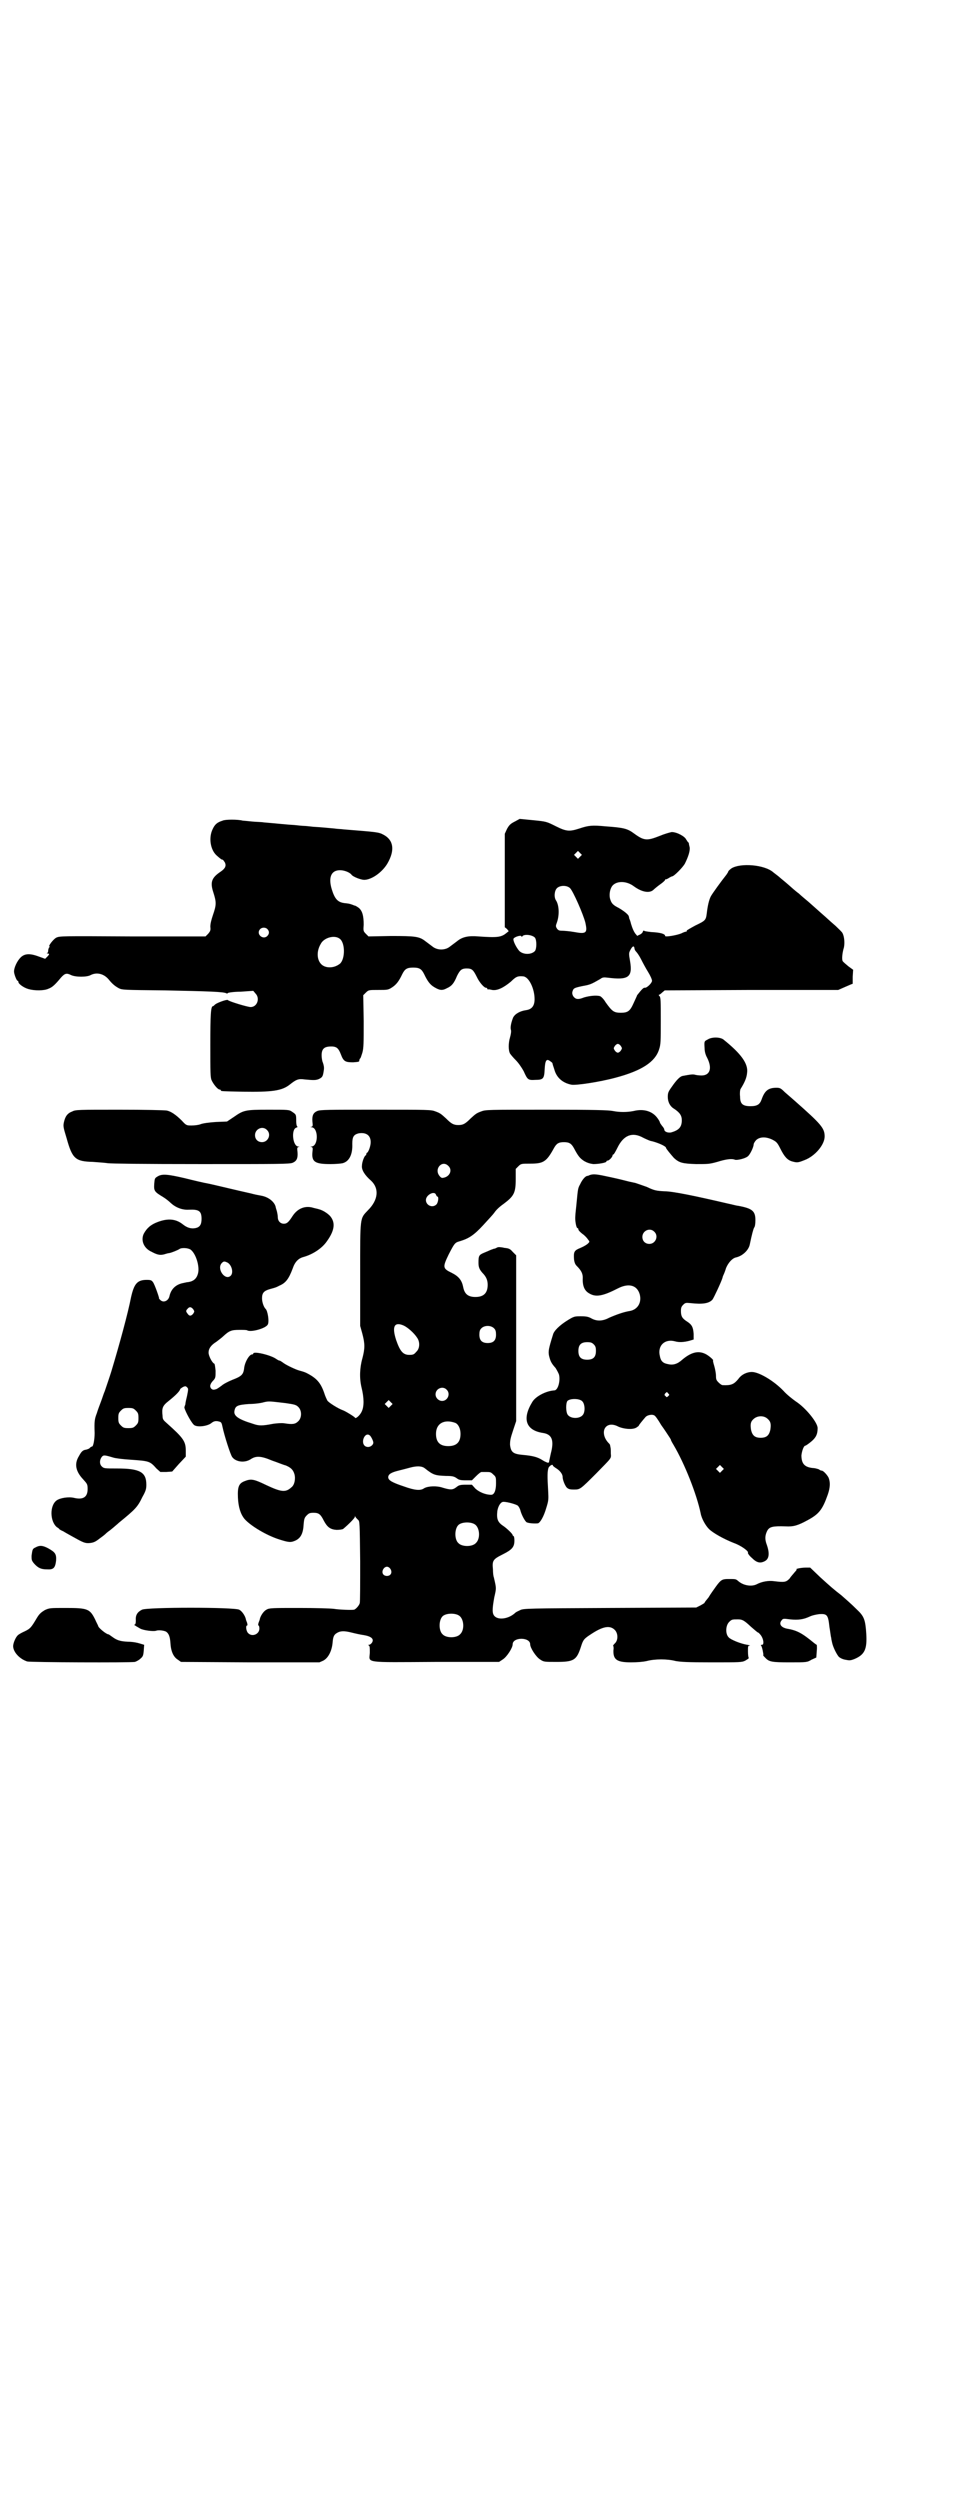 <?xml version="1.0" standalone="no"?>
<!DOCTYPE svg PUBLIC "-//W3C//DTD SVG 20010904//EN"
 "http://www.w3.org/TR/2001/REC-SVG-20010904/DTD/svg10.dtd">
<svg version="1.0" xmlns="http://www.w3.org/2000/svg"
 width="1100pt" height="2850pt" viewBox="0 0 1100 2850"
 preserveAspectRatio="xMidYMid meet">
<g transform="translate(0,2850) scale(0.5,-0.5)"
fill="#000000" stroke="none">
<path d="M508 3829 c-13 -4 -18 -9 -23 -20 -9 -19 -5 -46 9 -59 10 -9 12 -10
14 -10 1 0 3 -3 5 -6 4 -8 1 -14 -9 -21 -21 -14 -25 -24 -17 -48 7 -22 7 -28
-1 -51 -4 -12 -6 -20 -6 -27 1 -8 0 -10 -5 -16 l-6 -6 -167 0 c-163 1 -166 1
-174 -3 -7 -4 -19 -20 -15 -20 1 0 1 -1 -1 -2 -1 -2 -2 -5 -2 -7 0 -3 -1 -5
-2 -6 -2 0 -2 -1 1 -1 4 0 4 -2 -1 -7 l-5 -5 -14 5 c-21 8 -33 7 -42 -2 -8 -8
-15 -23 -15 -32 0 -6 6 -21 8 -21 1 0 2 -1 2 -3 0 -4 12 -13 23 -16 14 -4 36
-4 46 1 8 3 14 8 28 25 9 10 13 11 23 6 10 -5 37 -5 45 0 14 7 30 3 41 -10 8
-10 14 -15 23 -20 8 -4 11 -4 106 -5 96 -2 136 -3 140 -7 2 0 3 0 3 1 1 1 14
3 29 3 l29 2 5 -6 c11 -11 4 -31 -11 -31 -7 0 -50 13 -52 16 -2 2 -24 -6 -29
-10 -2 -2 -4 -4 -5 -4 -5 0 -6 -20 -6 -88 0 -63 0 -75 3 -81 4 -9 14 -21 18
-21 2 0 3 -1 3 -2 0 -2 2 -2 50 -3 67 -1 89 2 107 16 15 12 20 14 34 12 21 -2
26 -2 33 1 8 4 9 6 11 20 1 6 0 11 -2 17 -2 4 -3 12 -3 17 0 16 7 21 26 20 9
-1 13 -5 18 -18 6 -16 10 -18 28 -18 12 1 14 1 14 4 0 2 1 4 2 5 1 0 3 7 5 13
3 11 3 22 3 72 l-1 59 6 6 c6 6 7 6 28 6 21 0 23 0 32 6 9 6 15 13 23 30 6 12
11 15 25 15 14 0 19 -3 25 -15 8 -17 14 -24 22 -29 13 -8 19 -9 30 -3 11 5 16
11 23 28 7 14 11 17 22 17 12 0 15 -3 23 -19 6 -13 17 -25 21 -25 2 0 3 -1 3
-2 0 -1 1 -2 2 -2 0 1 5 0 9 -1 12 -2 26 5 43 19 12 12 16 13 28 12 13 -1 26
-28 26 -52 0 -15 -6 -23 -19 -25 -15 -2 -26 -9 -30 -17 -4 -10 -7 -22 -5 -28
1 -3 0 -10 -2 -17 -4 -13 -4 -30 0 -37 2 -3 7 -9 13 -15 6 -6 13 -16 18 -25 9
-20 10 -21 27 -20 18 0 20 3 21 24 1 20 4 25 12 19 3 -2 6 -4 6 -6 0 -1 2 -7
4 -13 5 -19 19 -31 39 -35 10 -2 64 6 101 16 60 16 90 36 99 64 4 12 4 18 4
66 0 45 0 53 -3 56 -2 2 -2 3 -1 3 1 0 4 2 7 5 l6 5 198 1 198 0 16 7 c9 4 16
7 17 7 0 0 0 8 0 16 l1 16 -11 8 c-6 5 -12 10 -13 12 -2 4 -1 18 3 31 2 10 1
24 -3 32 -1 3 -9 10 -16 17 -8 7 -15 13 -17 15 -2 2 -10 9 -18 16 -8 7 -20 18
-27 24 -7 6 -17 14 -22 19 -6 4 -17 14 -25 21 -8 7 -17 14 -19 16 -2 2 -9 7
-14 11 -20 18 -76 22 -96 9 -4 -3 -7 -6 -7 -7 0 -1 -2 -4 -4 -7 -12 -15 -33
-44 -36 -50 -4 -8 -7 -21 -9 -38 -2 -16 -3 -17 -26 -28 -11 -6 -20 -11 -20
-12 1 -1 0 -2 -1 -2 -2 0 -7 -2 -11 -4 -9 -4 -37 -9 -37 -6 0 5 -11 8 -32 9
-8 1 -16 2 -16 3 -1 1 -2 0 -3 -2 0 -2 -3 -5 -7 -7 -3 -1 -6 -3 -6 -3 1 -1 0
1 -2 3 -5 5 -9 15 -12 25 -1 5 -3 10 -4 12 0 2 -1 4 -1 5 -1 4 -11 12 -23 19
-14 7 -17 11 -20 22 -2 9 0 22 6 29 10 11 32 11 49 -2 18 -13 35 -16 44 -8 2
2 9 8 16 13 6 4 11 9 11 10 0 2 1 2 1 1 1 0 4 1 7 3 3 2 7 4 8 4 4 0 24 20 29
29 8 16 12 29 11 37 -1 4 -2 8 -2 10 -1 1 -1 2 -2 2 0 0 -2 3 -4 6 -3 7 -21
17 -33 17 -5 -1 -16 -4 -28 -9 -28 -11 -35 -11 -57 5 -16 12 -24 14 -66 17
-31 3 -39 2 -60 -5 -22 -7 -29 -7 -53 5 -22 11 -22 11 -52 14 l-31 3 -11 -6
c-10 -5 -13 -8 -18 -17 l-5 -11 0 -106 0 -107 5 -4 4 -5 -5 -4 c-12 -10 -21
-11 -64 -8 -23 2 -37 -1 -49 -11 -4 -3 -12 -9 -16 -12 -11 -9 -29 -9 -40 0 -4
3 -12 9 -16 12 -14 11 -23 12 -79 12 l-51 -1 -6 6 c-6 6 -6 7 -5 21 0 20 -3
31 -11 38 -4 3 -8 5 -8 5 -1 0 -4 1 -6 2 -8 3 -10 3 -19 4 -15 2 -22 9 -29 32
-8 27 -1 43 19 43 10 0 22 -5 26 -10 3 -5 22 -12 29 -12 17 0 41 17 53 37 18
31 14 54 -9 66 -11 6 -16 6 -90 12 -7 1 -16 1 -21 2 -12 1 -30 3 -49 4 -9 1
-18 2 -21 2 -3 0 -13 1 -22 2 -19 1 -34 3 -70 6 -5 1 -17 1 -27 2 -10 1 -19 2
-21 2 -11 3 -40 3 -46 0z m816 -82 l-5 -5 -4 4 -5 5 4 4 5 5 4 -4 5 -5 -4 -4z
m-23 -72 c7 -7 30 -59 35 -79 5 -23 2 -26 -25 -21 -11 2 -24 3 -28 3 -7 0 -9
1 -12 5 -3 5 -3 6 0 14 6 17 5 39 -2 50 -5 7 -4 22 2 28 7 7 23 7 30 0z m-691
-93 c5 -5 5 -11 0 -16 -10 -10 -27 5 -16 16 4 4 12 4 16 0z m611 -20 c4 -6 4
-24 0 -30 -8 -9 -27 -9 -36 0 -7 8 -15 24 -13 28 2 4 18 9 18 5 0 -1 0 -1 2 0
3 6 23 4 29 -3z m-446 -2 c13 -9 13 -46 1 -57 -10 -8 -24 -11 -36 -6 -16 7
-20 31 -8 51 7 14 31 21 43 12z m677 -30 c2 -2 7 -9 11 -17 4 -8 11 -21 16
-29 5 -8 9 -17 9 -20 0 -5 -11 -16 -16 -16 -3 1 -7 -3 -18 -17 0 -1 -4 -9 -8
-18 -8 -18 -13 -22 -29 -22 -16 0 -20 3 -35 24 -4 7 -10 13 -13 14 -8 2 -22 1
-36 -3 -10 -4 -14 -4 -18 -3 -7 3 -11 11 -8 18 2 6 4 7 23 11 17 3 19 4 40 16
5 4 8 4 17 3 47 -6 57 1 51 37 -3 17 -3 19 0 25 5 10 9 12 10 5 0 -3 2 -6 4
-8z m-35 -215 c3 -5 3 -5 0 -10 -2 -3 -5 -5 -7 -5 -2 0 -5 2 -7 5 -3 5 -3 5 0
10 2 3 5 5 7 5 2 0 5 -2 7 -5z"/>
<path d="M1615 3330 c-8 -4 -8 -4 -7 -20 0 -7 2 -15 6 -22 12 -24 6 -40 -13
-40 -6 0 -13 1 -16 2 -5 1 -11 0 -27 -3 -6 -1 -14 -9 -25 -25 -8 -11 -9 -14
-9 -23 0 -11 5 -21 13 -26 14 -9 19 -16 19 -27 0 -16 -7 -23 -25 -28 -8 -1
-15 2 -15 7 0 1 -2 5 -5 8 -3 4 -5 7 -5 8 0 1 -2 5 -5 9 -11 16 -31 23 -55 17
-15 -3 -32 -3 -47 0 -10 2 -41 3 -151 3 -135 0 -140 0 -150 -4 -11 -4 -13 -6
-24 -16 -12 -12 -17 -15 -28 -15 -11 0 -16 3 -28 15 -11 10 -13 12 -24 16 -10
4 -15 4 -136 4 -109 0 -127 0 -134 -3 -9 -4 -12 -10 -11 -24 1 -9 1 -11 -2
-12 -3 0 -3 -1 0 -1 16 -1 16 -43 0 -44 -3 0 -3 -1 0 -1 3 -1 3 -3 2 -12 -2
-22 6 -27 41 -27 11 0 24 1 28 2 15 4 23 20 22 44 0 16 3 21 14 24 17 3 28 -4
28 -20 0 -9 -5 -22 -8 -24 -1 0 -2 -2 -2 -3 0 -2 -1 -3 -1 -3 -3 0 -9 -15 -9
-24 -1 -9 6 -21 21 -34 19 -18 16 -44 -7 -67 -19 -20 -18 -13 -18 -147 l0
-117 5 -18 c6 -23 6 -33 0 -56 -6 -21 -7 -45 -2 -66 6 -24 6 -43 1 -54 -4 -10
-15 -19 -16 -15 -1 2 -22 15 -28 17 -9 3 -32 17 -35 22 -1 2 -5 10 -7 17 -8
23 -17 34 -41 46 -4 2 -11 4 -15 5 -8 2 -32 13 -39 19 -3 2 -6 4 -7 4 -2 0 -5
2 -8 4 -13 9 -52 18 -52 12 0 -1 -1 -2 -3 -2 -6 0 -17 -18 -18 -33 -2 -13 -6
-17 -27 -25 -10 -4 -21 -10 -24 -13 -3 -2 -8 -6 -12 -8 -7 -2 -8 -2 -12 1 -4
5 -3 11 6 20 4 5 4 7 4 21 -1 10 -2 16 -3 16 -5 2 -13 18 -13 25 0 9 5 17 18
25 5 4 12 9 15 12 14 13 19 15 37 15 9 0 17 0 18 -1 8 -5 42 4 47 13 4 6 0 32
-5 36 -4 4 -8 15 -8 24 0 12 4 17 18 21 15 4 14 4 22 8 14 6 21 15 30 39 5 15
13 23 24 26 22 6 43 20 54 36 18 25 20 43 7 58 -7 7 -17 13 -25 15 -3 1 -8 2
-12 3 -18 6 -36 0 -48 -18 -9 -14 -13 -18 -20 -18 -8 0 -14 6 -14 15 0 3 -1 9
-2 13 -1 4 -3 9 -3 11 -3 11 -16 22 -33 25 -6 1 -16 3 -23 5 -36 8 -64 15 -95
22 -12 2 -37 8 -57 13 -39 9 -51 10 -61 4 -7 -4 -7 -5 -8 -17 -1 -16 0 -18 20
-30 5 -3 13 -9 18 -14 11 -10 26 -16 41 -15 23 1 29 -3 29 -21 0 -13 -4 -19
-14 -21 -10 -2 -19 1 -28 8 -16 13 -34 15 -58 6 -16 -6 -25 -14 -32 -27 -7
-15 0 -33 18 -41 13 -7 19 -8 28 -6 4 1 9 3 12 3 6 1 20 7 23 9 5 4 20 3 26
-1 12 -9 21 -38 17 -54 -3 -12 -10 -18 -22 -20 -2 0 -7 -1 -11 -2 -17 -3 -28
-13 -32 -29 -2 -12 -14 -17 -21 -10 -2 2 -4 4 -3 4 1 0 -10 32 -14 37 -3 4 -5
5 -14 5 -22 0 -29 -9 -36 -40 -7 -36 -26 -106 -45 -169 -4 -13 -11 -33 -15
-45 -2 -4 -5 -14 -8 -22 -3 -8 -8 -21 -10 -28 -5 -13 -6 -18 -5 -45 0 -15 -3
-31 -6 -31 -1 0 -3 -1 -5 -3 -1 -2 -5 -3 -8 -4 -8 -1 -11 -4 -17 -15 -11 -18
-7 -35 10 -53 9 -10 10 -11 10 -22 0 -18 -10 -25 -31 -20 -12 3 -32 0 -40 -6
-16 -12 -15 -48 1 -61 2 -1 5 -3 6 -5 2 -1 5 -3 8 -4 3 -2 12 -7 21 -12 25
-14 29 -16 40 -15 9 1 13 3 22 10 7 5 12 9 13 10 1 1 5 5 11 9 5 4 11 9 12 10
1 1 5 4 8 7 38 31 43 36 54 59 8 14 9 19 9 28 0 29 -15 37 -67 37 -29 0 -30 0
-35 5 -5 5 -5 14 0 21 4 5 6 5 26 -1 6 -2 24 -4 40 -5 42 -3 44 -3 59 -20 l9
-8 13 0 14 1 15 17 16 17 0 14 c0 21 -6 29 -43 62 -8 7 -10 9 -10 17 -2 18 0
23 14 34 15 12 24 21 26 26 0 2 4 4 7 6 5 2 6 2 9 -1 3 -3 3 -4 0 -19 -2 -8
-4 -17 -4 -20 -1 -3 -2 -5 -2 -6 -2 -2 13 -32 21 -40 6 -7 32 -4 41 4 5 4 10
5 17 3 5 -1 6 -3 8 -13 4 -19 18 -63 22 -68 8 -11 28 -14 42 -5 12 8 23 8 49
-3 12 -4 26 -10 31 -11 12 -5 17 -10 20 -20 3 -11 0 -25 -7 -30 -13 -12 -23
-11 -57 5 -29 14 -35 15 -50 9 -13 -5 -16 -13 -15 -37 1 -22 6 -38 15 -49 14
-16 51 -38 80 -47 22 -7 26 -7 37 -2 12 6 17 17 18 37 1 12 2 15 7 20 5 5 7 6
16 6 12 0 16 -4 23 -18 8 -15 15 -20 29 -21 7 0 13 1 15 2 12 10 27 25 27 28
0 3 0 3 1 0 1 -2 4 -5 6 -7 4 -3 4 -5 5 -95 0 -50 0 -93 -1 -95 -1 -5 -9 -14
-13 -15 -6 -1 -34 0 -46 2 -8 1 -41 2 -80 2 -60 0 -68 0 -74 -4 -6 -3 -13 -13
-15 -21 0 -2 -2 -6 -3 -9 -1 -4 -1 -6 0 -6 1 0 2 -3 2 -7 0 -13 -17 -20 -26
-10 -4 4 -6 17 -2 17 1 0 1 2 0 6 -1 3 -3 7 -3 9 -2 8 -9 18 -15 21 -11 6
-211 6 -222 0 -10 -5 -15 -12 -14 -24 0 -7 -1 -10 -3 -10 -2 0 -1 -1 13 -9 7
-4 30 -7 36 -5 5 2 17 1 23 -2 6 -4 9 -11 10 -26 1 -19 7 -32 17 -38 l7 -5
158 -1 158 0 9 4 c11 6 19 21 21 40 1 14 3 19 10 23 8 5 17 5 33 1 8 -2 21 -5
29 -6 17 -3 23 -9 18 -17 -2 -3 -5 -5 -7 -5 -2 0 -2 0 0 -2 2 -1 2 -5 2 -16
-1 -24 -17 -22 150 -21 l145 0 9 6 c9 6 22 26 22 34 0 17 40 17 40 0 0 -8 13
-28 22 -34 9 -6 9 -6 38 -6 40 0 46 4 56 35 5 16 7 18 24 29 26 17 42 20 53 9
8 -8 8 -24 0 -31 -3 -3 -4 -5 -4 -5 1 0 2 -5 1 -10 -1 -22 8 -28 40 -28 14 0
27 1 36 3 19 5 47 5 66 0 12 -2 25 -3 82 -3 66 0 69 0 77 4 5 3 8 5 8 6 -1 0
-2 7 -2 15 0 12 0 13 4 13 2 0 0 1 -5 2 -15 2 -39 12 -43 17 -8 8 -7 27 1 35
6 6 7 6 20 6 10 0 14 -2 30 -17 8 -7 15 -13 16 -13 1 0 4 -3 7 -7 6 -9 7 -21
2 -21 -3 0 -3 -1 -2 -2 2 -1 6 -21 5 -21 -1 -1 1 -3 4 -6 9 -10 15 -11 57 -11
38 0 39 0 49 6 l11 5 1 15 c1 8 0 14 0 14 -1 0 -3 2 -6 4 -28 23 -39 29 -63
33 -13 3 -18 11 -11 19 3 4 4 4 19 2 19 -2 31 0 44 6 6 3 15 5 23 6 18 1 20
-2 23 -30 2 -11 3 -22 4 -24 0 -2 1 -7 2 -11 2 -10 10 -26 15 -32 3 -3 9 -6
15 -7 10 -2 12 -2 22 2 23 10 28 23 26 57 -2 32 -5 40 -21 55 -15 15 -26 24
-36 33 -17 13 -26 21 -48 41 l-23 22 -11 0 c-9 0 -24 -3 -20 -4 1 0 -1 -3 -4
-6 -3 -4 -9 -10 -12 -15 -8 -8 -11 -9 -35 -6 -13 2 -29 -1 -40 -7 -12 -6 -31
-3 -43 8 -5 4 -5 4 -22 4 -14 0 -17 -2 -28 -17 -5 -7 -13 -18 -17 -25 -5 -6
-9 -11 -9 -12 0 -1 -4 -3 -9 -6 l-10 -5 -197 -1 c-184 -1 -198 -1 -205 -5 -4
-2 -9 -4 -11 -6 -15 -14 -38 -17 -47 -8 -6 6 -6 15 -1 43 5 22 5 20 -1 46 -1
2 -2 10 -2 18 -2 20 0 23 22 34 22 11 27 17 27 32 0 5 -1 10 -2 10 -1 0 -2 1
-2 2 0 3 -13 15 -20 20 -14 9 -17 16 -15 35 2 12 8 21 14 21 9 0 30 -6 33 -9
2 -2 5 -7 6 -12 3 -10 9 -21 13 -25 3 -3 20 -4 27 -3 5 2 13 15 19 36 5 16 5
19 4 38 -2 33 -2 45 1 53 3 5 10 9 10 4 0 0 3 -3 8 -6 8 -5 14 -13 14 -19 0
-7 5 -19 9 -24 4 -4 7 -5 17 -5 14 0 14 0 51 37 35 36 34 33 33 45 0 6 0 13
-1 15 0 2 -1 5 -1 5 0 1 -2 3 -4 5 -11 12 -13 28 -5 36 6 6 16 7 29 0 12 -5
31 -7 40 -2 3 2 6 4 6 5 0 1 8 11 15 19 4 5 16 7 20 4 2 0 9 -10 16 -22 8 -11
15 -22 17 -25 2 -3 4 -6 5 -8 0 -2 3 -7 6 -12 26 -44 53 -113 62 -156 2 -12
11 -28 19 -36 9 -9 34 -23 57 -32 17 -6 34 -19 32 -22 -1 -1 3 -7 9 -12 11
-11 19 -13 30 -7 9 5 11 17 4 37 -5 13 -4 22 1 32 5 9 12 11 42 10 18 -1 28 2
50 14 26 14 34 24 46 58 6 17 6 29 2 39 -3 6 -11 15 -15 16 -2 0 -5 1 -7 3 -3
1 -9 3 -14 3 -19 2 -26 10 -26 29 1 9 5 22 9 22 1 0 7 4 13 9 11 9 15 17 15
31 0 13 -28 47 -50 61 -7 5 -20 15 -28 24 -22 23 -56 43 -72 43 -12 0 -24 -6
-31 -16 -10 -12 -16 -15 -36 -14 -2 0 -6 3 -9 6 -5 5 -6 7 -6 15 0 6 -2 16 -4
23 -2 6 -3 12 -3 12 4 0 -11 13 -19 16 -16 7 -32 2 -51 -14 -11 -10 -21 -13
-33 -10 -11 2 -16 7 -18 18 -6 24 11 40 34 34 10 -3 21 -2 33 1 l10 3 0 13
c-1 15 -4 21 -15 28 -11 7 -14 12 -14 24 0 7 1 10 5 14 5 5 6 5 17 4 27 -3 42
-1 50 8 3 4 20 40 23 50 0 1 1 4 2 6 1 2 4 9 6 16 5 12 14 22 22 24 15 3 29
16 32 29 5 24 8 35 10 39 2 2 3 9 3 17 0 21 -7 27 -40 33 -3 0 -13 3 -23 5
-73 17 -125 28 -145 28 -19 1 -23 2 -40 10 -11 4 -23 8 -26 9 -4 1 -10 2 -14
3 -4 1 -23 6 -42 10 -32 7 -39 8 -48 5 -2 -1 -4 -2 -6 -2 -5 -1 -12 -10 -16
-19 -5 -9 -5 -10 -8 -41 -1 -12 -3 -26 -3 -32 -1 -9 2 -27 5 -27 1 0 2 -1 2
-3 0 -2 4 -6 9 -10 6 -4 11 -10 13 -13 4 -5 4 -5 0 -9 -3 -3 -10 -7 -17 -10
-15 -6 -16 -9 -15 -26 1 -8 3 -12 6 -15 10 -10 14 -17 14 -27 -1 -19 4 -30 15
-36 15 -9 31 -6 66 12 24 12 43 7 49 -14 5 -19 -5 -35 -23 -38 -13 -2 -30 -8
-46 -15 -15 -8 -28 -9 -41 -2 -7 4 -12 5 -24 5 -15 0 -16 0 -32 -10 -16 -10
-30 -23 -32 -32 -10 -32 -11 -38 -9 -48 3 -12 5 -17 15 -28 3 -5 7 -12 8 -16
3 -15 -3 -35 -11 -35 -18 -1 -42 -13 -50 -26 -24 -39 -15 -65 24 -71 21 -3 26
-17 18 -47 -2 -10 -4 -18 -4 -19 1 0 0 -1 -2 -2 -1 0 -7 2 -13 6 -11 7 -22 10
-45 12 -22 2 -27 6 -29 23 0 10 1 15 7 33 l7 21 0 189 0 189 -8 8 c-6 7 -9 8
-19 9 -8 2 -14 2 -16 1 -2 -1 -5 -3 -8 -3 -2 -1 -6 -2 -8 -3 -2 -1 -9 -4 -14
-6 -12 -5 -13 -7 -13 -23 0 -10 2 -15 9 -23 8 -8 12 -16 12 -27 0 -19 -9 -28
-28 -28 -17 0 -25 7 -28 23 -3 15 -10 24 -26 32 -21 10 -21 13 -7 42 13 25 14
27 25 30 20 6 32 13 54 37 12 13 23 25 25 28 4 6 11 13 21 20 24 18 28 25 28
57 l0 23 6 6 c6 6 7 6 27 6 30 0 37 4 54 35 6 11 11 14 23 14 12 0 17 -3 23
-14 10 -19 14 -23 23 -29 7 -4 13 -6 21 -7 12 0 30 3 30 6 0 1 1 2 3 2 3 0 11
8 11 12 0 1 1 2 2 2 1 0 5 7 9 15 14 29 34 37 59 23 6 -3 13 -6 16 -7 15 -3
36 -12 36 -16 0 -2 11 -15 18 -23 12 -11 19 -13 51 -14 27 0 30 0 48 5 19 6
33 8 40 5 5 -2 25 3 30 8 5 4 13 21 13 27 0 2 3 7 6 10 8 7 21 8 36 1 10 -5
12 -7 19 -21 9 -18 16 -26 27 -29 11 -3 13 -3 28 3 24 9 46 35 46 54 0 19 -8
28 -68 81 -7 6 -17 15 -23 20 -9 9 -11 10 -19 10 -19 0 -27 -7 -34 -27 -4 -11
-10 -15 -25 -15 -18 0 -24 5 -24 22 -1 8 0 15 1 17 10 16 14 26 15 37 3 21
-14 44 -54 76 -8 6 -27 6 -36 0z m-592 -288 c10 -9 4 -24 -10 -27 -4 -1 -6 -1
-10 4 -13 16 6 37 20 23z m-28 -66 c1 -2 2 -4 3 -4 4 0 2 -14 -2 -18 -9 -9
-24 -2 -24 10 0 12 20 22 23 12z m498 -84 c11 -10 3 -28 -11 -28 -9 0 -16 6
-16 16 0 14 17 22 27 12z m-973 -71 c9 -6 13 -22 7 -29 -12 -13 -32 13 -22 27
5 6 7 6 15 2z m-79 -106 c3 -5 3 -5 0 -10 -5 -6 -9 -6 -13 0 -4 5 -4 7 0 11 4
5 8 5 13 -1z m480 -37 c9 -4 24 -17 31 -28 7 -10 6 -25 -2 -32 -5 -6 -7 -7
-16 -7 -14 0 -21 8 -30 34 -10 31 -4 42 17 33z m207 -7 c3 -3 4 -7 4 -14 0
-13 -6 -19 -19 -19 -13 0 -19 6 -19 19 0 7 1 11 4 14 7 8 23 8 30 0z m227 -36
c4 -4 5 -7 5 -15 0 -14 -6 -20 -20 -20 -14 0 -20 6 -20 20 0 14 6 20 20 20 8
0 11 -1 15 -5z m-336 -103 c10 -9 3 -26 -10 -26 -8 0 -15 7 -15 15 0 13 16 20
25 11z m506 -9 c3 -3 3 -3 0 -6 -3 -3 -4 -3 -6 0 -3 2 -3 3 -1 6 4 4 4 4 7 0z
m-196 -18 c6 -6 7 -24 1 -31 -7 -9 -27 -9 -34 0 -5 6 -5 27 -1 32 6 6 28 6 34
-1z m-437 -10 l-5 -5 -4 4 -5 5 4 4 5 5 4 -4 5 -5 -4 -4z m-240 6 c21 -3 24
-4 29 -9 8 -8 8 -24 0 -32 -7 -7 -13 -8 -32 -5 -7 1 -17 0 -25 -1 -26 -5 -33
-5 -47 0 -33 10 -44 18 -42 29 2 12 7 14 33 16 12 0 28 2 34 4 12 3 15 2 50
-2z m-342 -17 c5 -5 6 -7 6 -17 0 -10 -1 -12 -6 -17 -5 -5 -7 -6 -17 -6 -10 0
-12 1 -17 6 -5 5 -6 7 -6 17 0 10 1 12 6 17 5 5 7 6 17 6 10 0 12 -1 17 -6z
m1442 -19 c7 -6 8 -12 6 -25 -3 -13 -9 -18 -22 -18 -13 0 -19 5 -22 18 -2 13
-1 19 6 25 9 8 24 8 32 0z m-713 -9 c7 -3 12 -13 12 -25 0 -19 -9 -28 -28 -28
-19 0 -28 9 -28 28 0 24 19 34 44 25z m-196 -28 c3 -1 9 -13 9 -17 0 -5 -6
-10 -12 -10 -3 0 -6 1 -8 3 -9 9 1 31 11 24z m805 -81 l-5 -5 -4 4 -5 5 4 4 5
5 4 -4 5 -5 -4 -4z m-678 5 c19 -15 23 -16 48 -17 14 0 18 -1 24 -5 5 -4 9 -5
21 -5 l14 0 9 9 c6 6 11 10 13 10 2 0 6 0 9 0 11 0 12 0 18 -6 6 -5 6 -7 6
-20 0 -16 -4 -26 -11 -26 -13 0 -27 6 -36 14 l-8 9 -14 0 c-13 0 -16 -1 -22
-6 -8 -6 -13 -6 -30 -1 -14 5 -34 4 -43 -1 -8 -6 -21 -5 -46 4 -27 9 -36 14
-36 21 0 7 7 11 23 15 8 2 20 5 27 7 15 4 27 4 34 -2z m113 -127 c12 -7 14
-33 3 -43 -8 -9 -32 -9 -40 0 -9 8 -9 32 0 41 7 7 27 8 37 2z m-192 -102 c5
-8 1 -16 -8 -16 -9 0 -13 8 -8 16 2 3 5 5 8 5 3 0 6 -2 8 -5z m156 -106 c12
-7 14 -33 3 -43 -8 -9 -32 -9 -40 0 -9 8 -9 32 0 41 7 7 27 8 37 2z"/>
<path d="M165 3166 c-11 -4 -16 -11 -19 -24 -2 -9 -2 -11 6 -37 13 -47 20 -53
60 -54 13 -1 28 -2 34 -3 7 -1 80 -2 212 -2 178 0 203 0 210 3 9 4 12 10 11
24 -1 9 -1 11 2 12 3 0 3 1 0 1 -13 0 -17 39 -5 43 3 1 4 2 2 3 -1 1 -2 6 -2
11 0 16 0 16 -9 22 -7 5 -8 5 -54 5 -54 0 -57 -1 -80 -17 l-15 -10 -25 -1
c-16 -1 -30 -3 -35 -5 -5 -2 -14 -3 -21 -3 -11 0 -12 0 -22 11 -14 14 -25 21
-34 23 -5 1 -53 2 -108 2 -93 0 -101 0 -108 -4z m444 -42 c11 -10 3 -28 -11
-28 -9 0 -16 6 -16 16 0 14 17 22 27 12z"/>
<path d="M81 2172 c-7 -3 -7 -5 -9 -19 0 -9 0 -11 6 -18 9 -10 16 -13 29 -13
15 -1 19 3 21 20 1 15 -2 19 -18 28 -13 7 -20 7 -29 2z"/>
<path d="M102 2029 c-8 -5 -12 -8 -18 -18 -13 -22 -15 -24 -27 -30 -7 -3 -14
-7 -16 -9 -5 -4 -11 -18 -11 -25 0 -13 14 -29 32 -35 7 -2 234 -3 246 -1 3 1
9 4 12 7 6 5 7 7 8 18 l1 14 -10 3 c-6 2 -17 4 -27 4 -18 1 -25 3 -37 12 -4 3
-7 5 -8 5 -4 0 -22 14 -23 19 0 1 -4 8 -7 15 -12 24 -17 26 -67 26 -36 0 -37
0 -48 -5z"/>
</g>
</svg>

